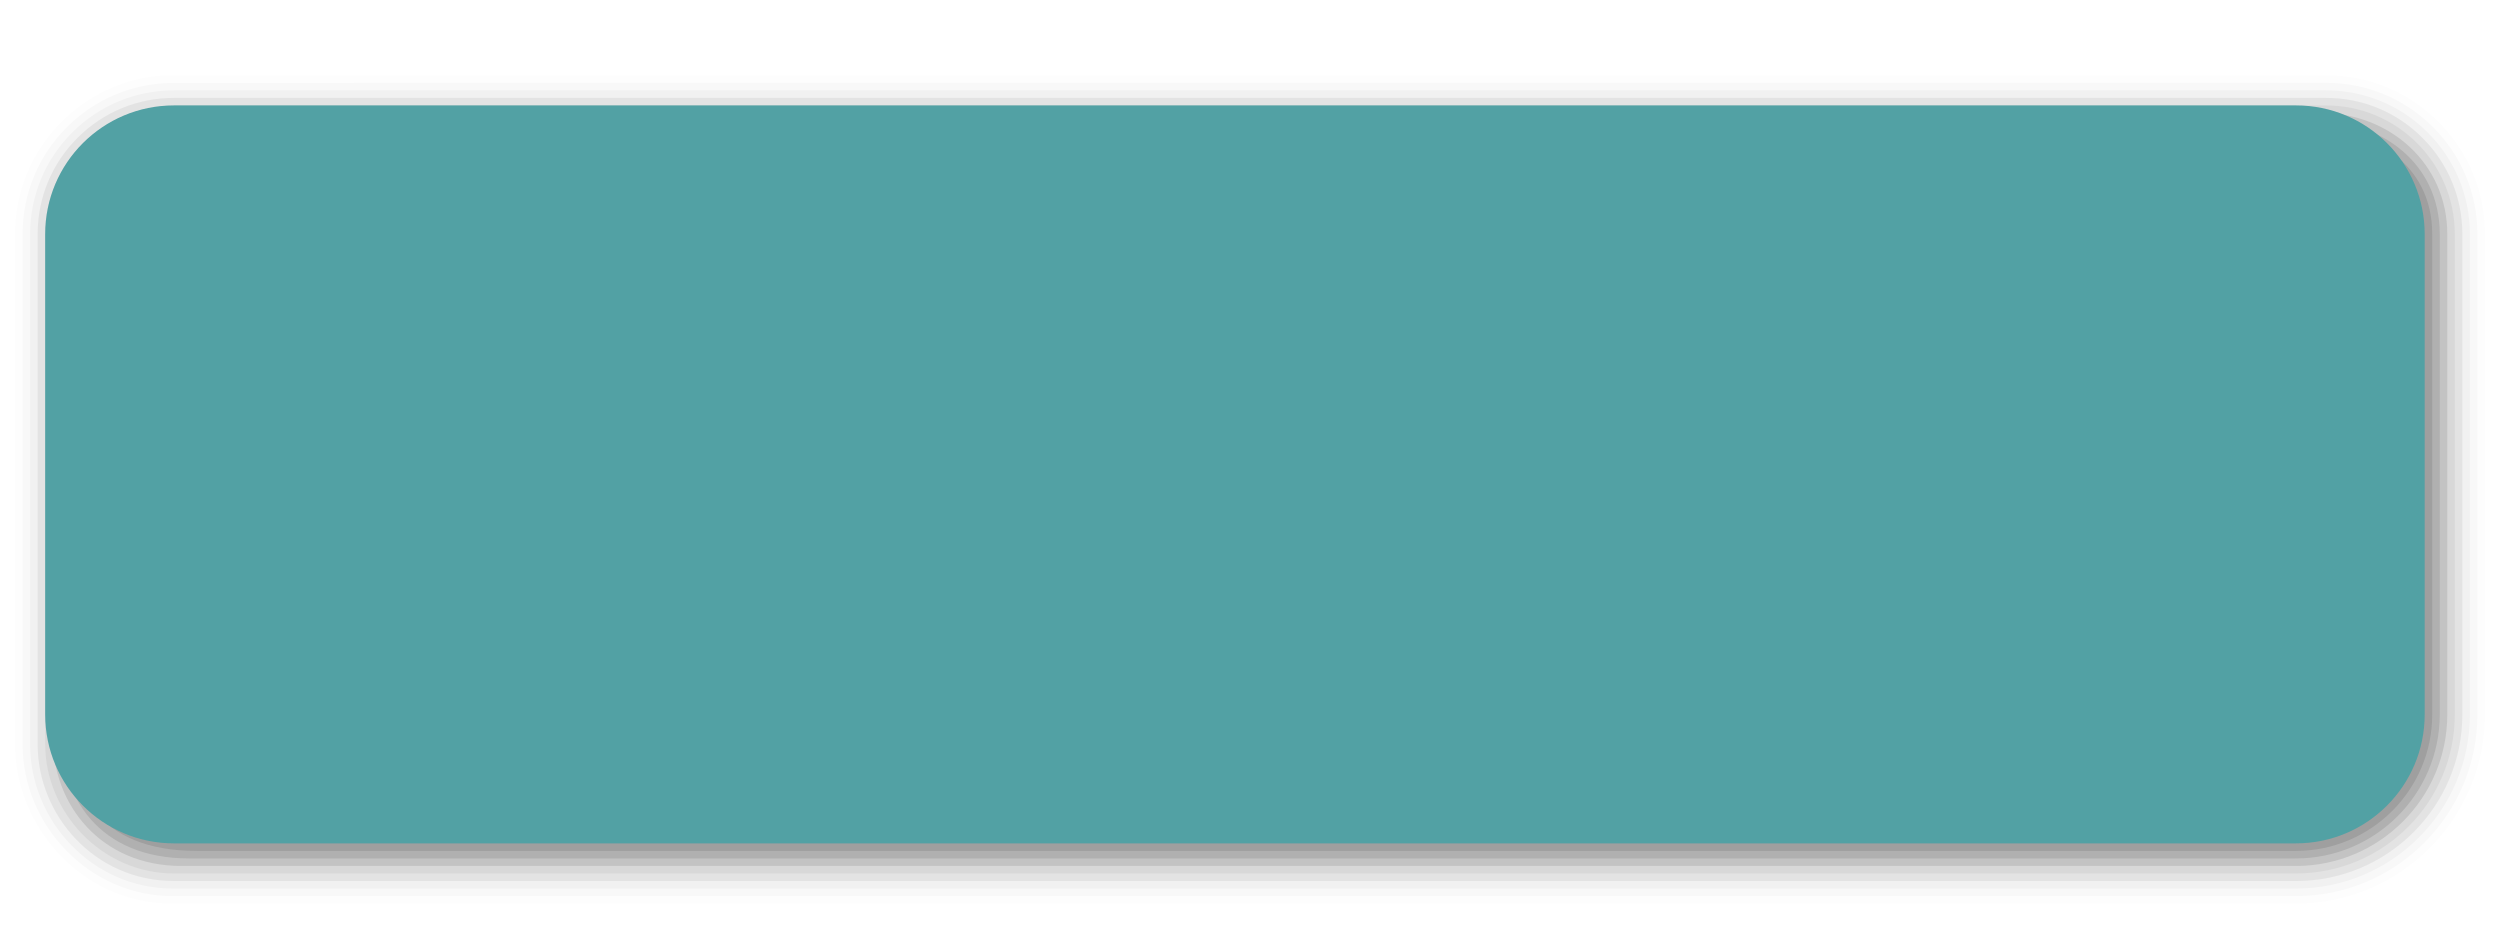 <?xml version="1.0" encoding="UTF-8"?>
<svg xmlns="http://www.w3.org/2000/svg" xmlns:xlink="http://www.w3.org/1999/xlink" contentScriptType="text/ecmascript" width="332" baseProfile="tiny" zoomAndPan="magnify" contentStyleType="text/css" viewBox="0 0 332 126" height="126" preserveAspectRatio="xMidYMid meet" version="1.1">
    <g>
        <g>
            <path d="M 22.0 10.0 C 16.777 10.271 11.895 12.469 8.183 16.176 C 4.196 20.16 2.0 25.461 2.0 31.1 L 2.0 98.875 C 2.0 109.752 10.875 120.0 22.847 120.0 C 23.5 120.0 304.895 120.0 304.895 120.0 C 318.738 120.0 330.0 108.734 330.0 94.885 L 330.0 31.1 C 330.0 25.461 327.802 20.161 323.812 16.174 C 319.818 12.186 314.511 9.992 308.871 10.0 L 22.0 10.0 z " fill-opacity="0.01"/>
            <path d="M 23.0 11.01 C 17.67 11.039 12.661 13.114 8.89 16.883 C 5.092 20.678 3.0 25.727 3.0 31.1 L 3.0 98.875 C 3.0 109.625 11.875 119.0 22.898 119.0 C 26.125 119.0 304.894 119.0 304.894 119.0 C 318.187 119.0 329.0 108.182 329.0 94.885 L 329.0 31.1 C 329.0 25.729 326.906 20.68 323.104 16.881 C 319.298 13.082 314.245 10.994 308.872 11.0 L 23.0 11.01 z " fill-opacity="0.02"/>
            <path d="M 23.107 12.0 C 18.002 12.0 13.205 13.986 9.596 17.59 C 5.988 21.197 4.0 25.994 4.0 31.1 L 4.0 98.875 C 4.0 109.0 12.25 118.0 22.949 118.0 C 23.5 118.0 304.893 118.0 304.893 118.0 C 317.635 118.0 328.0 107.631 328.0 94.885 L 328.0 31.1 C 328.0 25.996 326.01 21.198 322.396 17.59 C 318.782 13.979 313.978 11.994 308.873 12.0 L 23.107 12.0 z " fill-opacity="0.03"/>
            <path d="M 23.107 13.0 C 18.269 13.0 13.722 14.881 10.303 18.299 C 6.884 21.715 5.0 26.262 5.0 31.1 L 5.0 98.875 C 5.0 108.205 12.5 117.0 23.125 116.996 C 23.75 116.996 304.896 117.0 304.896 117.0 C 317.084 117.0 327.0 107.08 327.0 94.885 L 327.0 31.1 C 327.0 26.264 325.114 21.717 321.688 18.297 C 318.262 14.875 313.711 12.994 308.873 13 L 23.107 13 z " fill-opacity="0.06"/>
            <path d="M 308.875 14.0 L 41.375 14.0 L 23.231 14.0 C 13.783 14.0 6.0 21.648 6.0 31.1 L 6.002 98.875 C 6.002 107.734 13.375 116.0 23.125 116.0 L 303.9 116.0 L 304.893 116.0 C 316.532 116.0 326.0 106.527 326.0 94.885 L 326.0 31.1 C 326.0 21.648 318.322 13.988 308.875 14.0 z " fill-opacity="0.05"/>
            <path d="M 308.25 15.0 L 23.231 15.0 C 13.783 15.0 7.0 21.648 7.0 31.1 L 7.001 97.875 C 7.0 107.0 13.5 115.0 24.079 114.998 L 304.896 115.0 C 315.979 115.0 325.0 105.977 325.0 94.885 L 325.0 31.1 C 325.0 21.648 317.25 15.0 308.25 15.0 z " fill-opacity="0.1"/>
            <path d="M 307.25 16.0 L 23.231 16.0 C 13.783 16.0 8.0 21.648 8.0 31.1 L 8.001 96.875 C 8.0 105.875 13.125 114.0 25.107 114.0 C 25.625 114.0 304.894 114.0 304.894 114.0 C 315.43 114.0 324.0 105.426 324.0 94.885 L 324.0 31.1 C 324.0 21.648 316.25 16.0 307.25 16.0 z " fill-opacity="0.1"/>
            <path d="M 306.375 17.0 L 24.25 17.0 C 14.802 17.0 9.0 21.648 9.0 31.1 L 9.001 95.885 C 9.0 104.75 12.875 113.0 26.125 113.0 L 304.896 113.0 C 314.878 113.0 323.0 104.873 323.0 94.885 L 323.0 31.1 C 323.0 21.648 315.0 17.0 306.375 17.0 z " fill-opacity="0.1"/>
            <path fill="#52a1a4" d="M 304.896 14.0 L 23.106 14.0 C 13.658 14.0 6.0 21.648 6.0 31.1 L 6.0 94.885 C 6.0 104.336 13.658 112.0 23.106 112.0 L 304.894 112.0 C 314.341 112.0 321.999 104.336 321.999 94.885 L 321.999 31.1 C 322.0 21.648 314.342 13.988 304.896 14.0 z "/>
            <rect width="332" fill="none" height="126"/>
        </g>
    </g>
</svg>
